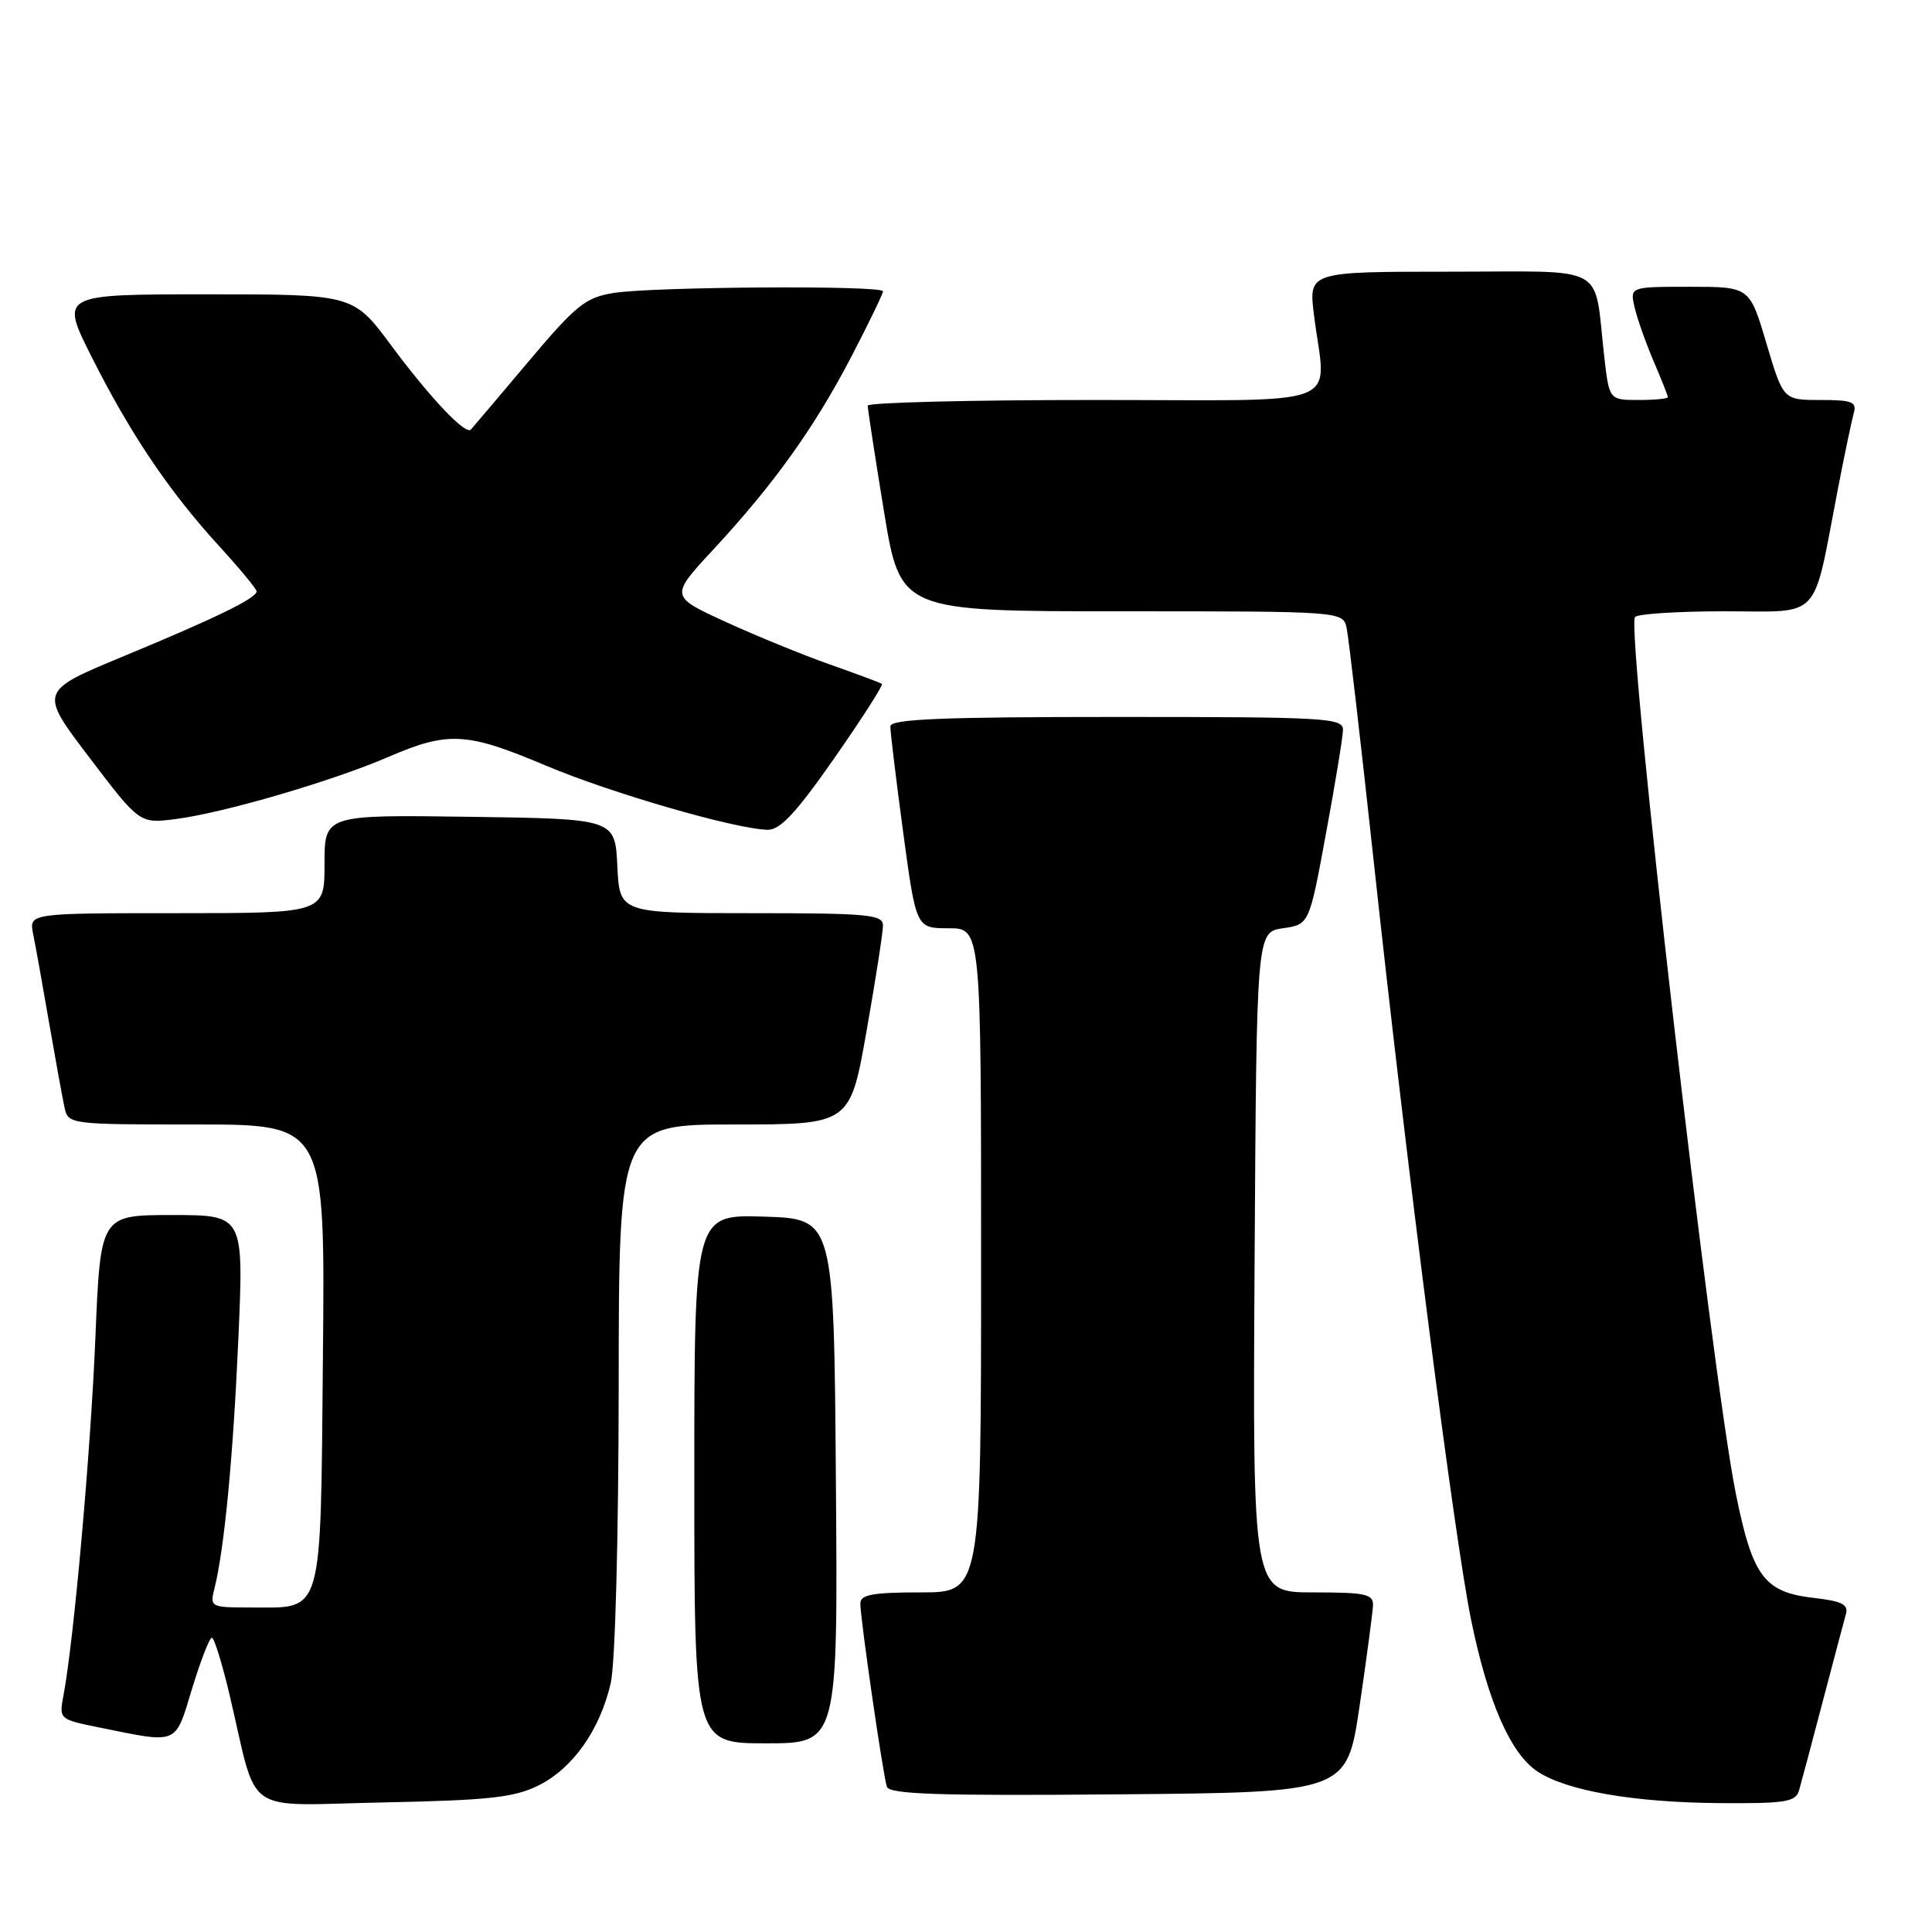 <?xml version="1.0" encoding="UTF-8" standalone="no"?>
<!DOCTYPE svg PUBLIC "-//W3C//DTD SVG 1.1//EN" "http://www.w3.org/Graphics/SVG/1.1/DTD/svg11.dtd" >
<svg xmlns="http://www.w3.org/2000/svg" xmlns:xlink="http://www.w3.org/1999/xlink" version="1.1" viewBox="0 0 256 256">
 <g >
 <path fill="currentColor"
d=" M 71.34 236.59 C 75.90 234.33 79.51 229.21 80.93 223.00 C 81.52 220.41 81.96 203.78 81.98 183.75 C 82.00 149.00 82.00 149.00 97.32 149.00 C 112.64 149.00 112.64 149.00 114.82 136.63 C 116.02 129.83 117.00 123.53 117.00 122.63 C 117.00 121.18 115.02 121.00 99.55 121.00 C 82.10 121.00 82.10 121.00 81.80 114.75 C 81.50 108.50 81.50 108.50 62.25 108.23 C 43.00 107.96 43.00 107.96 43.00 114.48 C 43.00 121.00 43.00 121.00 23.42 121.00 C 3.84 121.00 3.84 121.00 4.39 123.75 C 4.70 125.26 5.65 130.55 6.50 135.50 C 7.36 140.45 8.28 145.51 8.55 146.75 C 9.03 148.98 9.22 149.00 26.06 149.00 C 43.08 149.00 43.08 149.00 42.79 179.58 C 42.46 214.67 42.94 213.00 33.20 213.00 C 27.90 213.00 27.80 212.95 28.42 210.46 C 29.73 205.23 30.90 193.01 31.59 177.25 C 32.30 161.00 32.30 161.00 22.80 161.00 C 13.31 161.00 13.31 161.00 12.64 177.25 C 12.01 192.41 9.80 217.22 8.42 224.60 C 7.81 227.81 7.83 227.82 13.16 228.90 C 23.74 231.05 23.16 231.29 25.45 223.76 C 26.58 220.05 27.76 217.01 28.07 217.01 C 28.38 217.00 29.44 220.43 30.43 224.62 C 34.27 240.90 31.85 239.21 50.82 238.83 C 64.75 238.55 68.13 238.18 71.34 236.59 Z  M 238.38 237.25 C 238.66 236.29 240.07 231.00 241.51 225.50 C 242.96 220.00 244.34 214.77 244.59 213.88 C 244.95 212.61 244.07 212.16 240.41 211.74 C 233.78 211.00 232.23 208.95 230.01 197.93 C 226.79 181.99 215.47 83.66 216.64 81.77 C 216.90 81.35 222.25 81.00 228.52 81.00 C 241.52 81.00 240.12 82.50 243.49 65.00 C 244.39 60.33 245.36 55.71 245.63 54.75 C 246.06 53.25 245.42 53.00 241.21 53.00 C 236.29 53.00 236.29 53.00 234.06 45.50 C 231.84 38.00 231.84 38.00 223.90 38.00 C 215.96 38.00 215.96 38.00 216.60 40.75 C 216.95 42.26 218.09 45.47 219.12 47.88 C 220.15 50.28 221.00 52.42 221.00 52.63 C 221.00 52.83 219.25 53.00 217.12 53.00 C 213.23 53.00 213.23 53.00 212.57 47.25 C 211.15 34.77 213.39 36.00 192.12 36.00 C 173.39 36.00 173.39 36.00 174.11 41.75 C 175.68 54.31 179.07 53.00 145.00 53.00 C 128.50 53.00 114.99 53.34 114.98 53.75 C 114.97 54.16 115.94 60.46 117.13 67.75 C 119.30 81.00 119.30 81.00 148.63 81.00 C 177.96 81.00 177.96 81.00 178.44 83.25 C 178.71 84.49 180.31 98.32 182.01 114.00 C 186.47 155.20 192.71 203.76 194.93 214.65 C 197.16 225.55 200.17 232.41 203.76 234.76 C 207.63 237.29 216.43 238.82 227.68 238.92 C 236.56 238.99 237.93 238.78 238.38 237.25 Z  M 180.16 226.00 C 181.09 219.68 181.88 213.71 181.93 212.75 C 181.99 211.22 180.98 211.00 173.99 211.00 C 165.98 211.00 165.98 211.00 166.24 167.25 C 166.50 123.50 166.50 123.50 169.99 123.00 C 173.48 122.50 173.48 122.50 175.69 110.50 C 176.91 103.90 177.93 97.71 177.95 96.75 C 178.00 95.12 175.92 95.00 148.00 95.00 C 124.68 95.00 117.99 95.28 117.98 96.25 C 117.96 96.94 118.73 103.24 119.67 110.25 C 121.39 123.00 121.39 123.00 125.69 123.00 C 130.00 123.00 130.00 123.00 130.00 167.00 C 130.00 211.00 130.00 211.00 122.00 211.00 C 115.63 211.00 114.00 211.30 114.00 212.47 C 114.00 214.52 117.00 235.22 117.52 236.76 C 117.86 237.75 124.52 237.97 148.21 237.76 C 178.47 237.50 178.47 237.50 180.16 226.00 Z  M 110.76 196.25 C 110.50 161.50 110.50 161.50 101.25 161.21 C 92.00 160.92 92.00 160.92 92.00 195.96 C 92.00 231.00 92.00 231.00 101.51 231.00 C 111.03 231.00 111.03 231.00 110.76 196.25 Z  M 110.56 100.45 C 114.23 95.19 117.06 90.77 116.86 90.62 C 116.66 90.47 113.58 89.32 110.00 88.06 C 106.42 86.80 100.18 84.25 96.13 82.39 C 88.76 79.02 88.76 79.02 94.57 72.76 C 102.61 64.08 107.91 56.66 112.82 47.24 C 115.12 42.81 117.00 38.93 117.00 38.60 C 117.00 37.79 86.55 37.98 81.30 38.82 C 77.56 39.43 76.31 40.44 69.95 48.00 C 66.01 52.67 62.61 56.69 62.39 56.92 C 61.68 57.67 56.96 52.68 51.82 45.75 C 46.81 39.00 46.81 39.00 27.39 39.00 C 7.98 39.00 7.98 39.00 12.12 47.25 C 17.26 57.46 22.35 65.03 28.93 72.24 C 31.72 75.29 34.00 78.04 34.00 78.36 C 34.00 79.26 28.62 81.88 16.34 86.97 C 5.17 91.60 5.17 91.60 11.84 100.37 C 18.50 109.14 18.50 109.14 23.26 108.53 C 29.58 107.73 44.03 103.51 51.50 100.28 C 59.39 96.88 61.83 97.01 72.29 101.43 C 80.95 105.09 97.41 109.85 101.70 109.95 C 103.37 109.99 105.50 107.71 110.56 100.45 Z "/>
</g>
</svg>